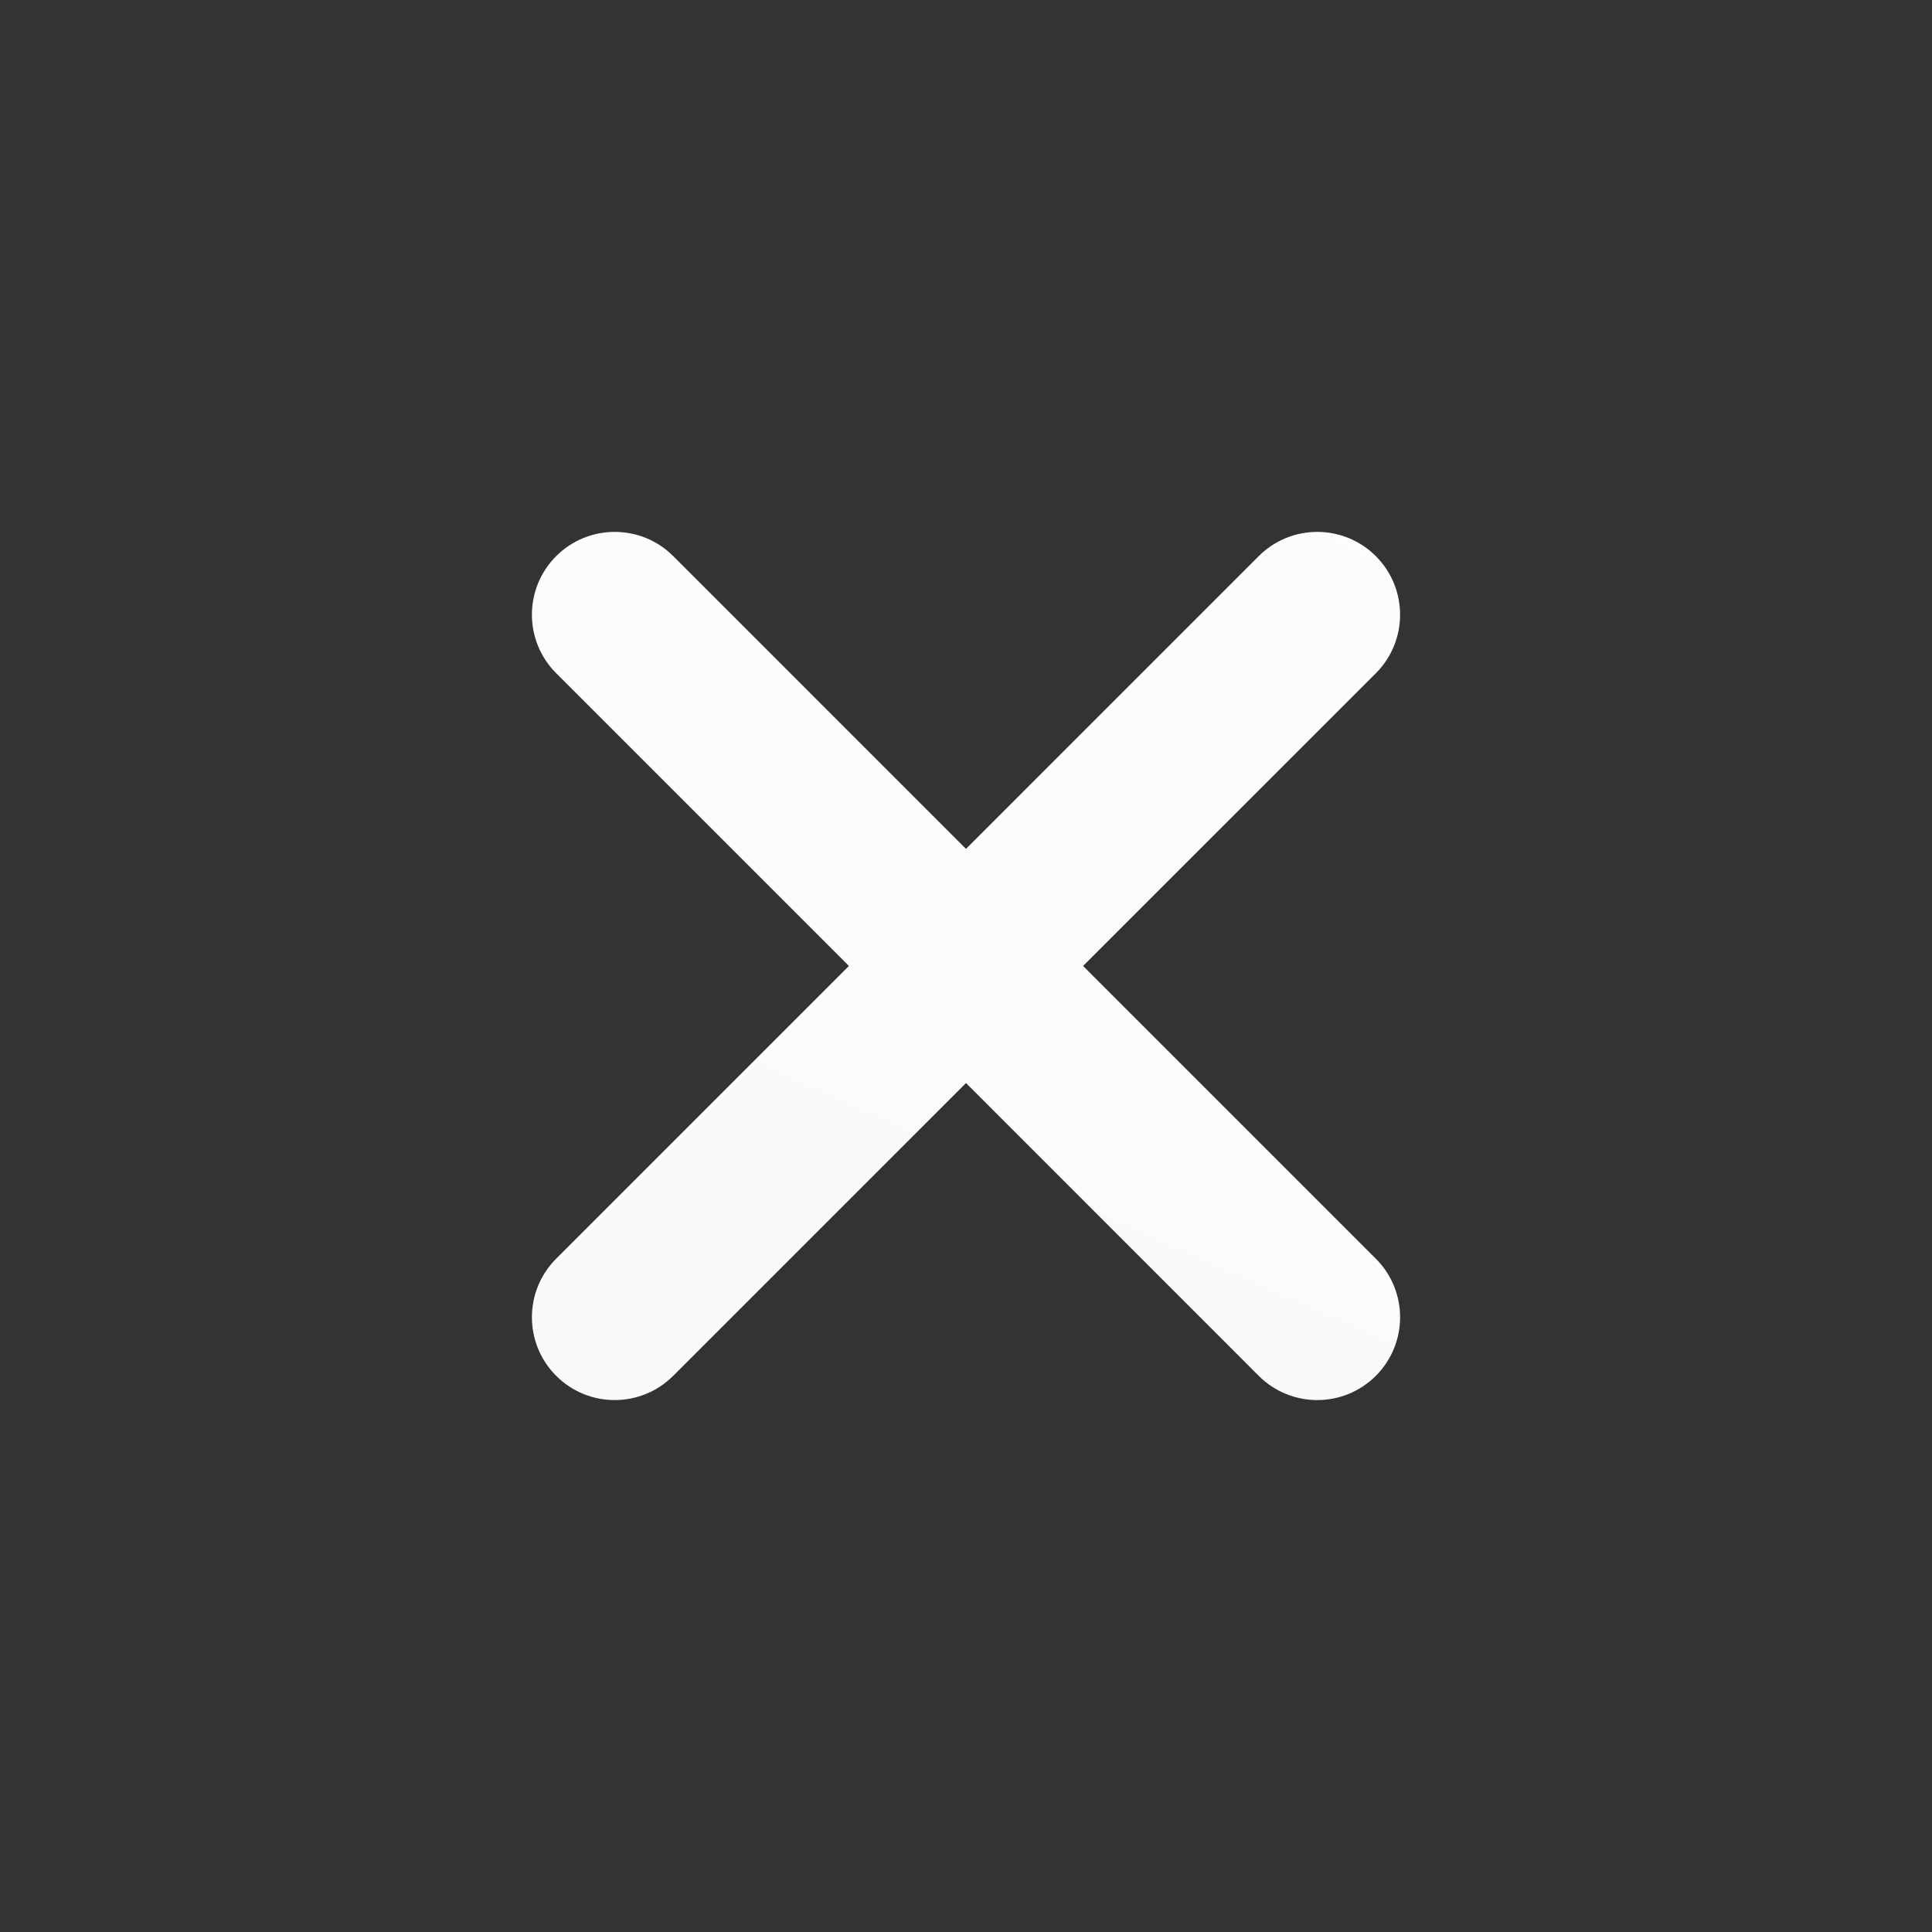 <svg xmlns="http://www.w3.org/2000/svg" width="30" height="30" viewBox="0 0 30 30"><rect x="0" y="0" width="30" height="30" fill="#333333" stroke="none"/><defs><linearGradient id="prefix__avbb" x1="-14.554%" x2="96.374%" y1="-57.183%" y2="228.848%"><stop offset="0%" stop-color="#FFF"></stop><stop offset="100%" stop-color="#F5F5F5"></stop></linearGradient></defs><path fill="url(#prefix__avbb)" d="M13 4c.71 0 1.286.576 1.286 1.286l-.001 6.428h6.43c.71 0 1.285.576 1.285 1.286 0 .71-.576 1.286-1.286 1.286l-6.429-.001v6.43c0 .71-.575 1.285-1.285 1.285s-1.286-.576-1.286-1.286v-6.429H5.286C4.576 14.286 4 13.71 4 13s.576-1.286 1.286-1.286h6.428V5.286C11.714 4.576 12.29 4 13 4z" transform="rotate(45 11.586 16.414)"></path></svg>